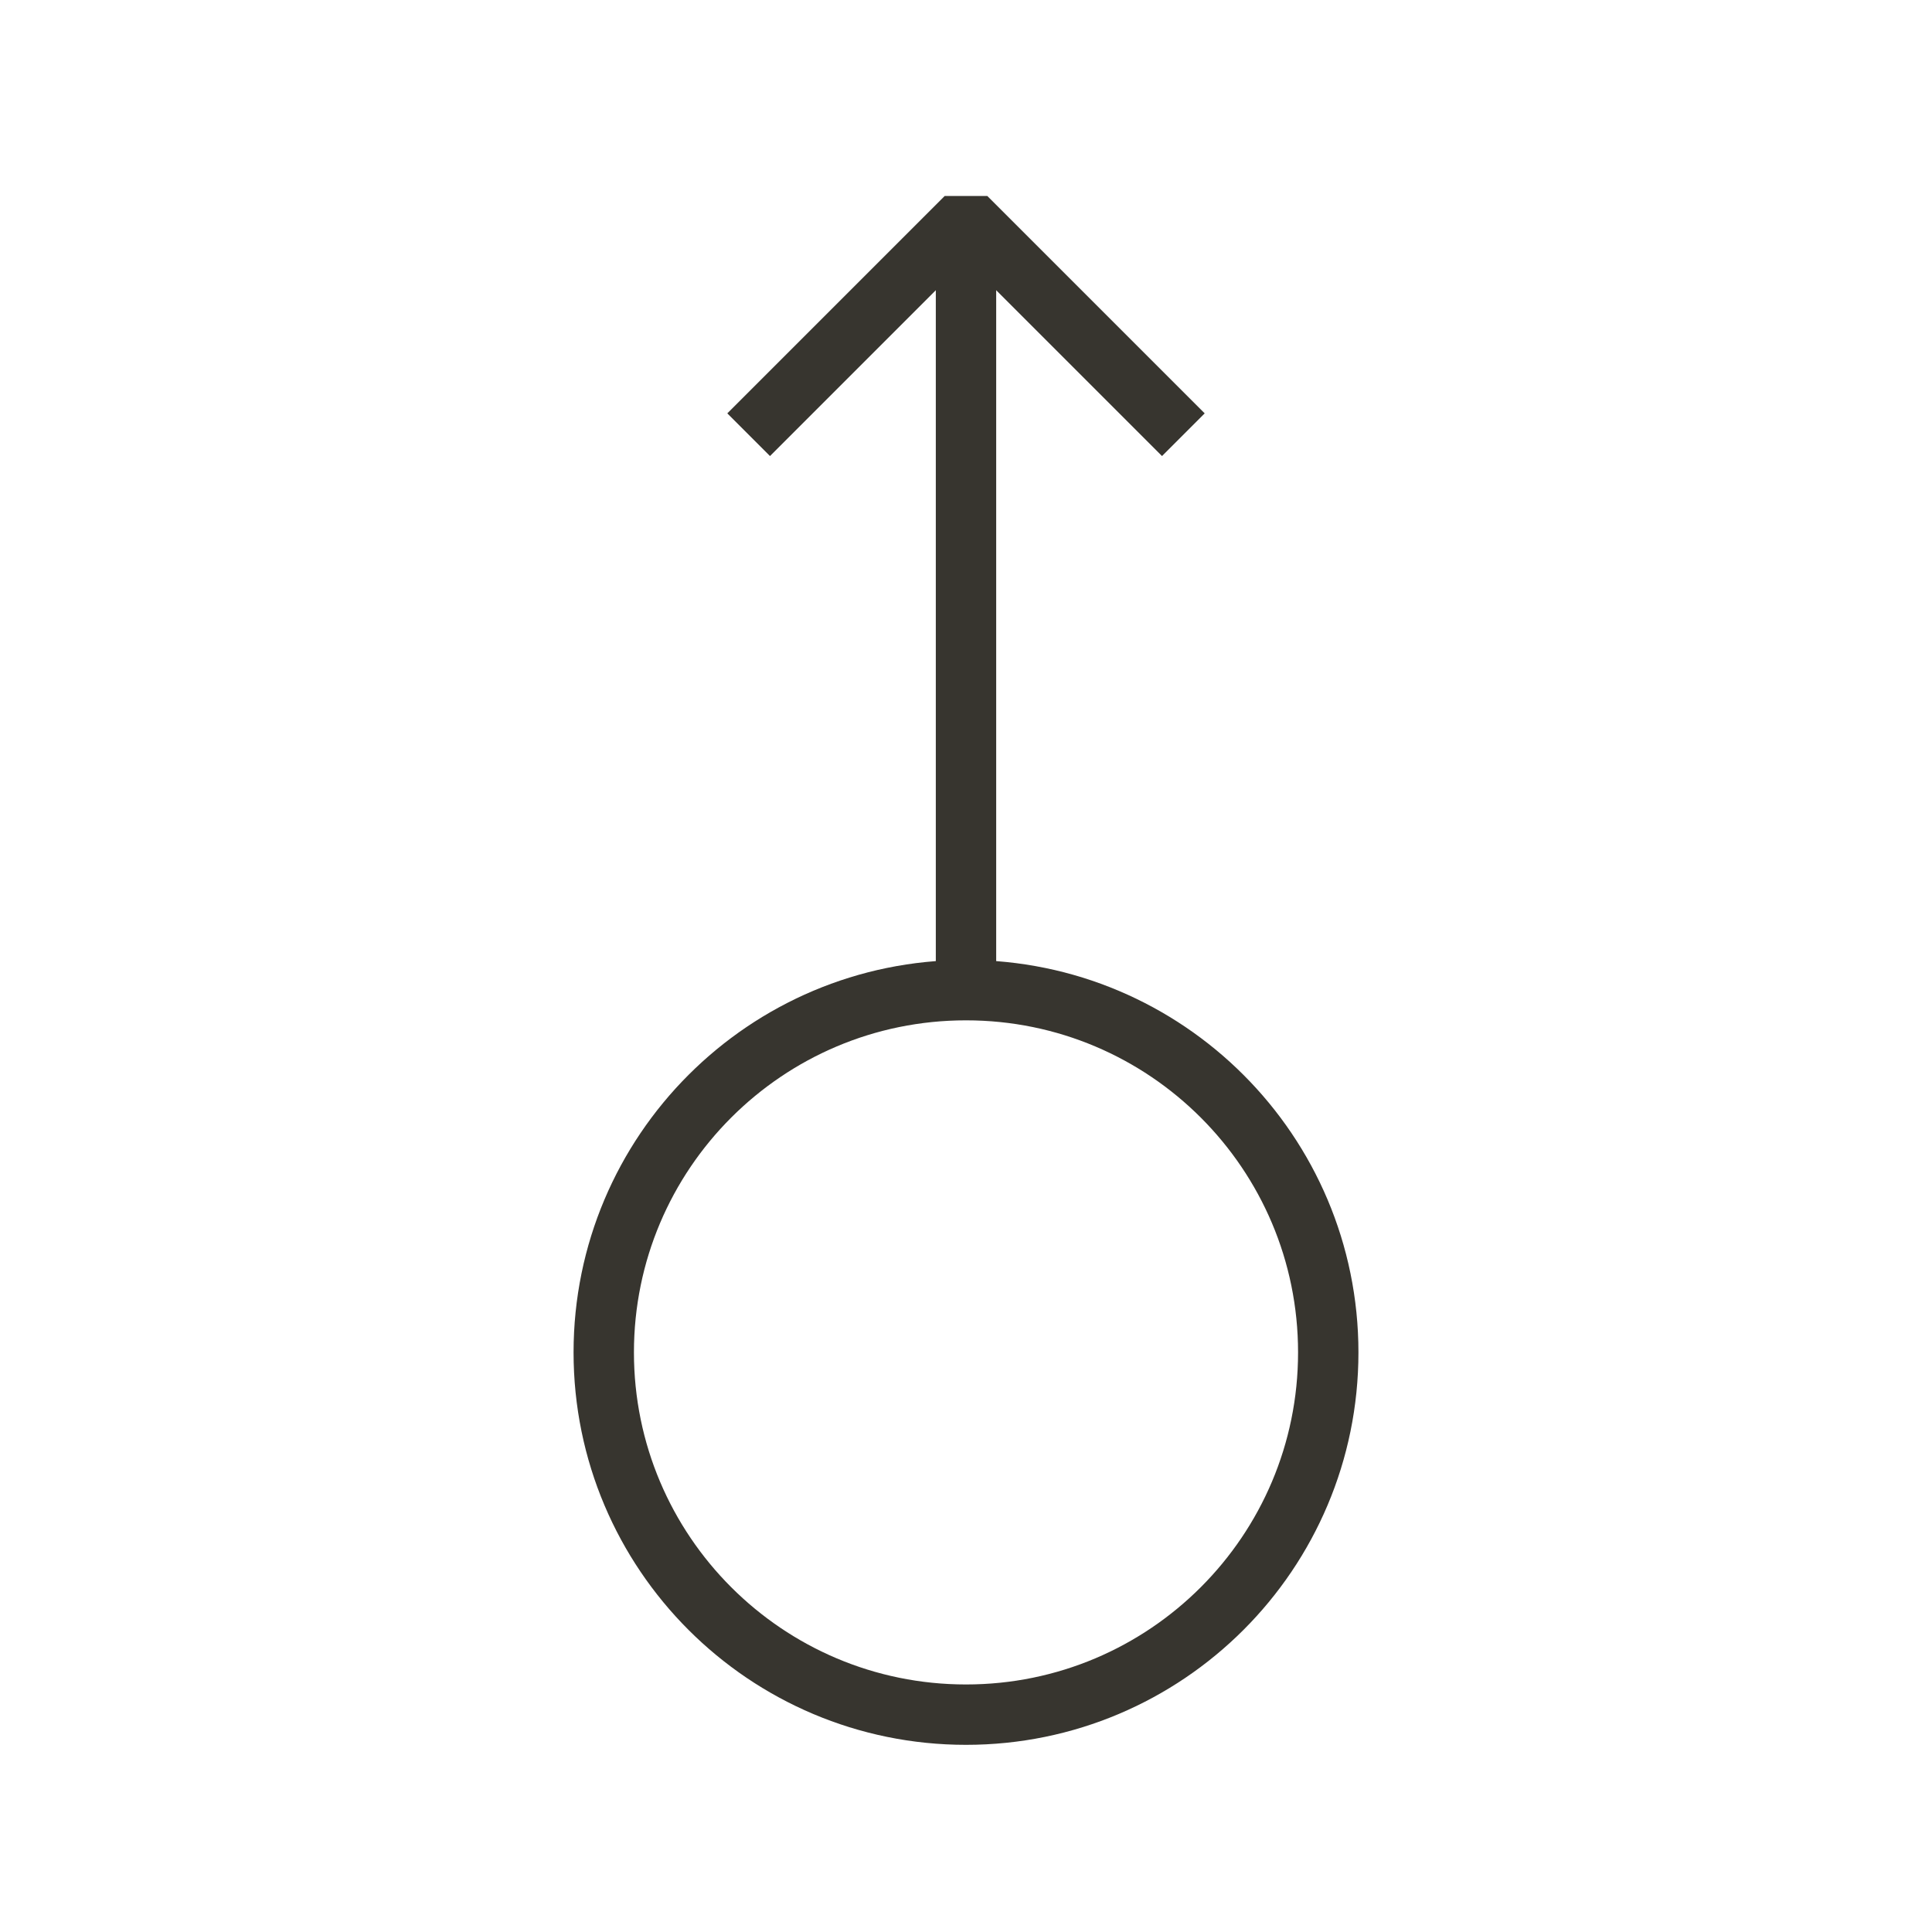 <!-- Generated by IcoMoon.io -->
<svg version="1.1" xmlns="http://www.w3.org/2000/svg" width="40" height="40" viewBox="0 0 40 40">
<title>li-arrows_drag_up_dashed</title>
<path fill="none" stroke-linejoin="miter" stroke-linecap="butt" stroke-miterlimit="10" stroke-width="1.25" stroke="#37352f" d="M20 20.5v-16"></path>
<path fill="none" stroke-linejoin="miter" stroke-linecap="butt" stroke-miterlimit="10" stroke-width="1.25" stroke="#37352f" d="M27.5 28c0 4.142-3.358 7.5-7.5 7.5s-7.5-3.358-7.5-7.5c0-4.142 3.358-7.5 7.5-7.5s7.5 3.358 7.5 7.5z"></path>
<path fill="none" stroke-linejoin="bevel" stroke-linecap="butt" stroke-miterlimit="10" stroke-width="1.25" stroke="#37352f" d="M24.5 9l-4.5-4.5-4.5 4.5"></path>
</svg>
